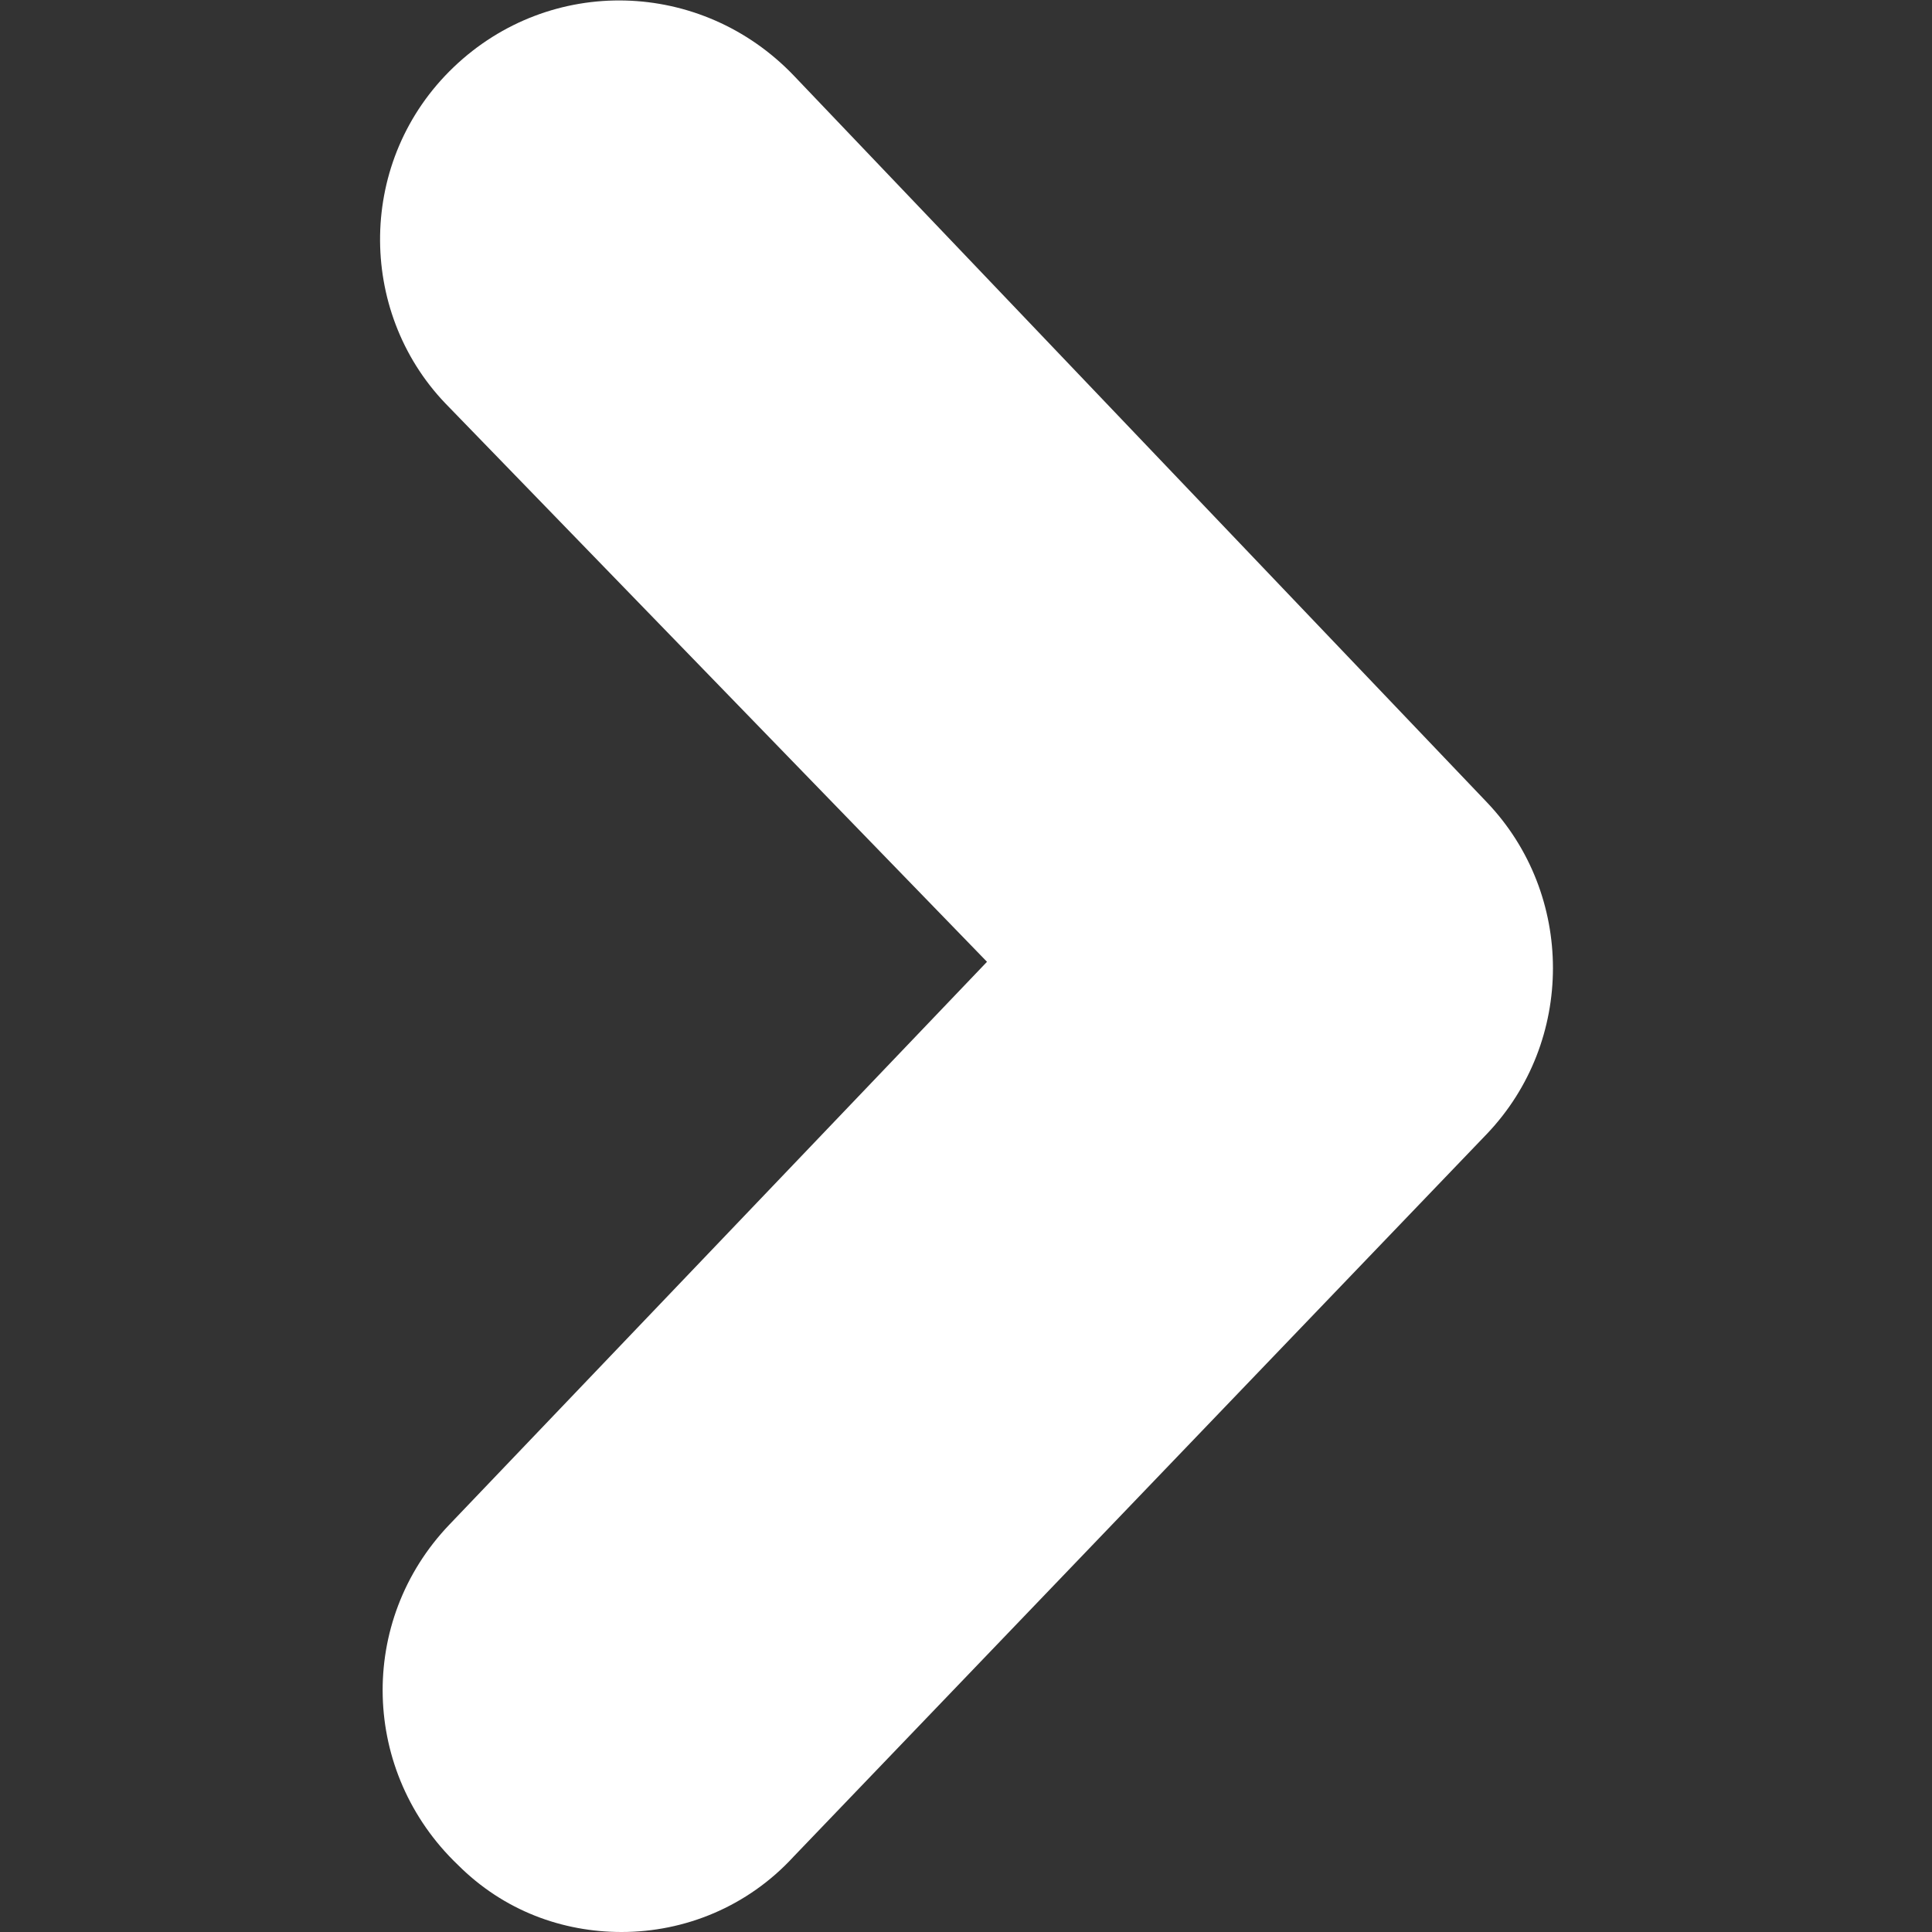 <svg xmlns="http://www.w3.org/2000/svg" width="512" height="512" viewBox="0 0 46 46"><rect x="0" y="0" width="46" height="46" fill="#333333" stroke="none"/><path d="M14.8 46c-1.4 0-2.8-0.5-3.9-1.6 -2.3-2.2-2.4-5.8-0.2-8.1l12.8-13.4L10.6 9.6C8.5 7.4 8.5 3.8 10.8 1.6c2.3-2.2 5.9-2.1 8.1 0.2l16.5 17.3c2.1 2.2 2.1 5.7 0 7.9L18.9 44.2C17.8 45.4 16.3 46 14.8 46z" fill="#FFF"/></svg>
